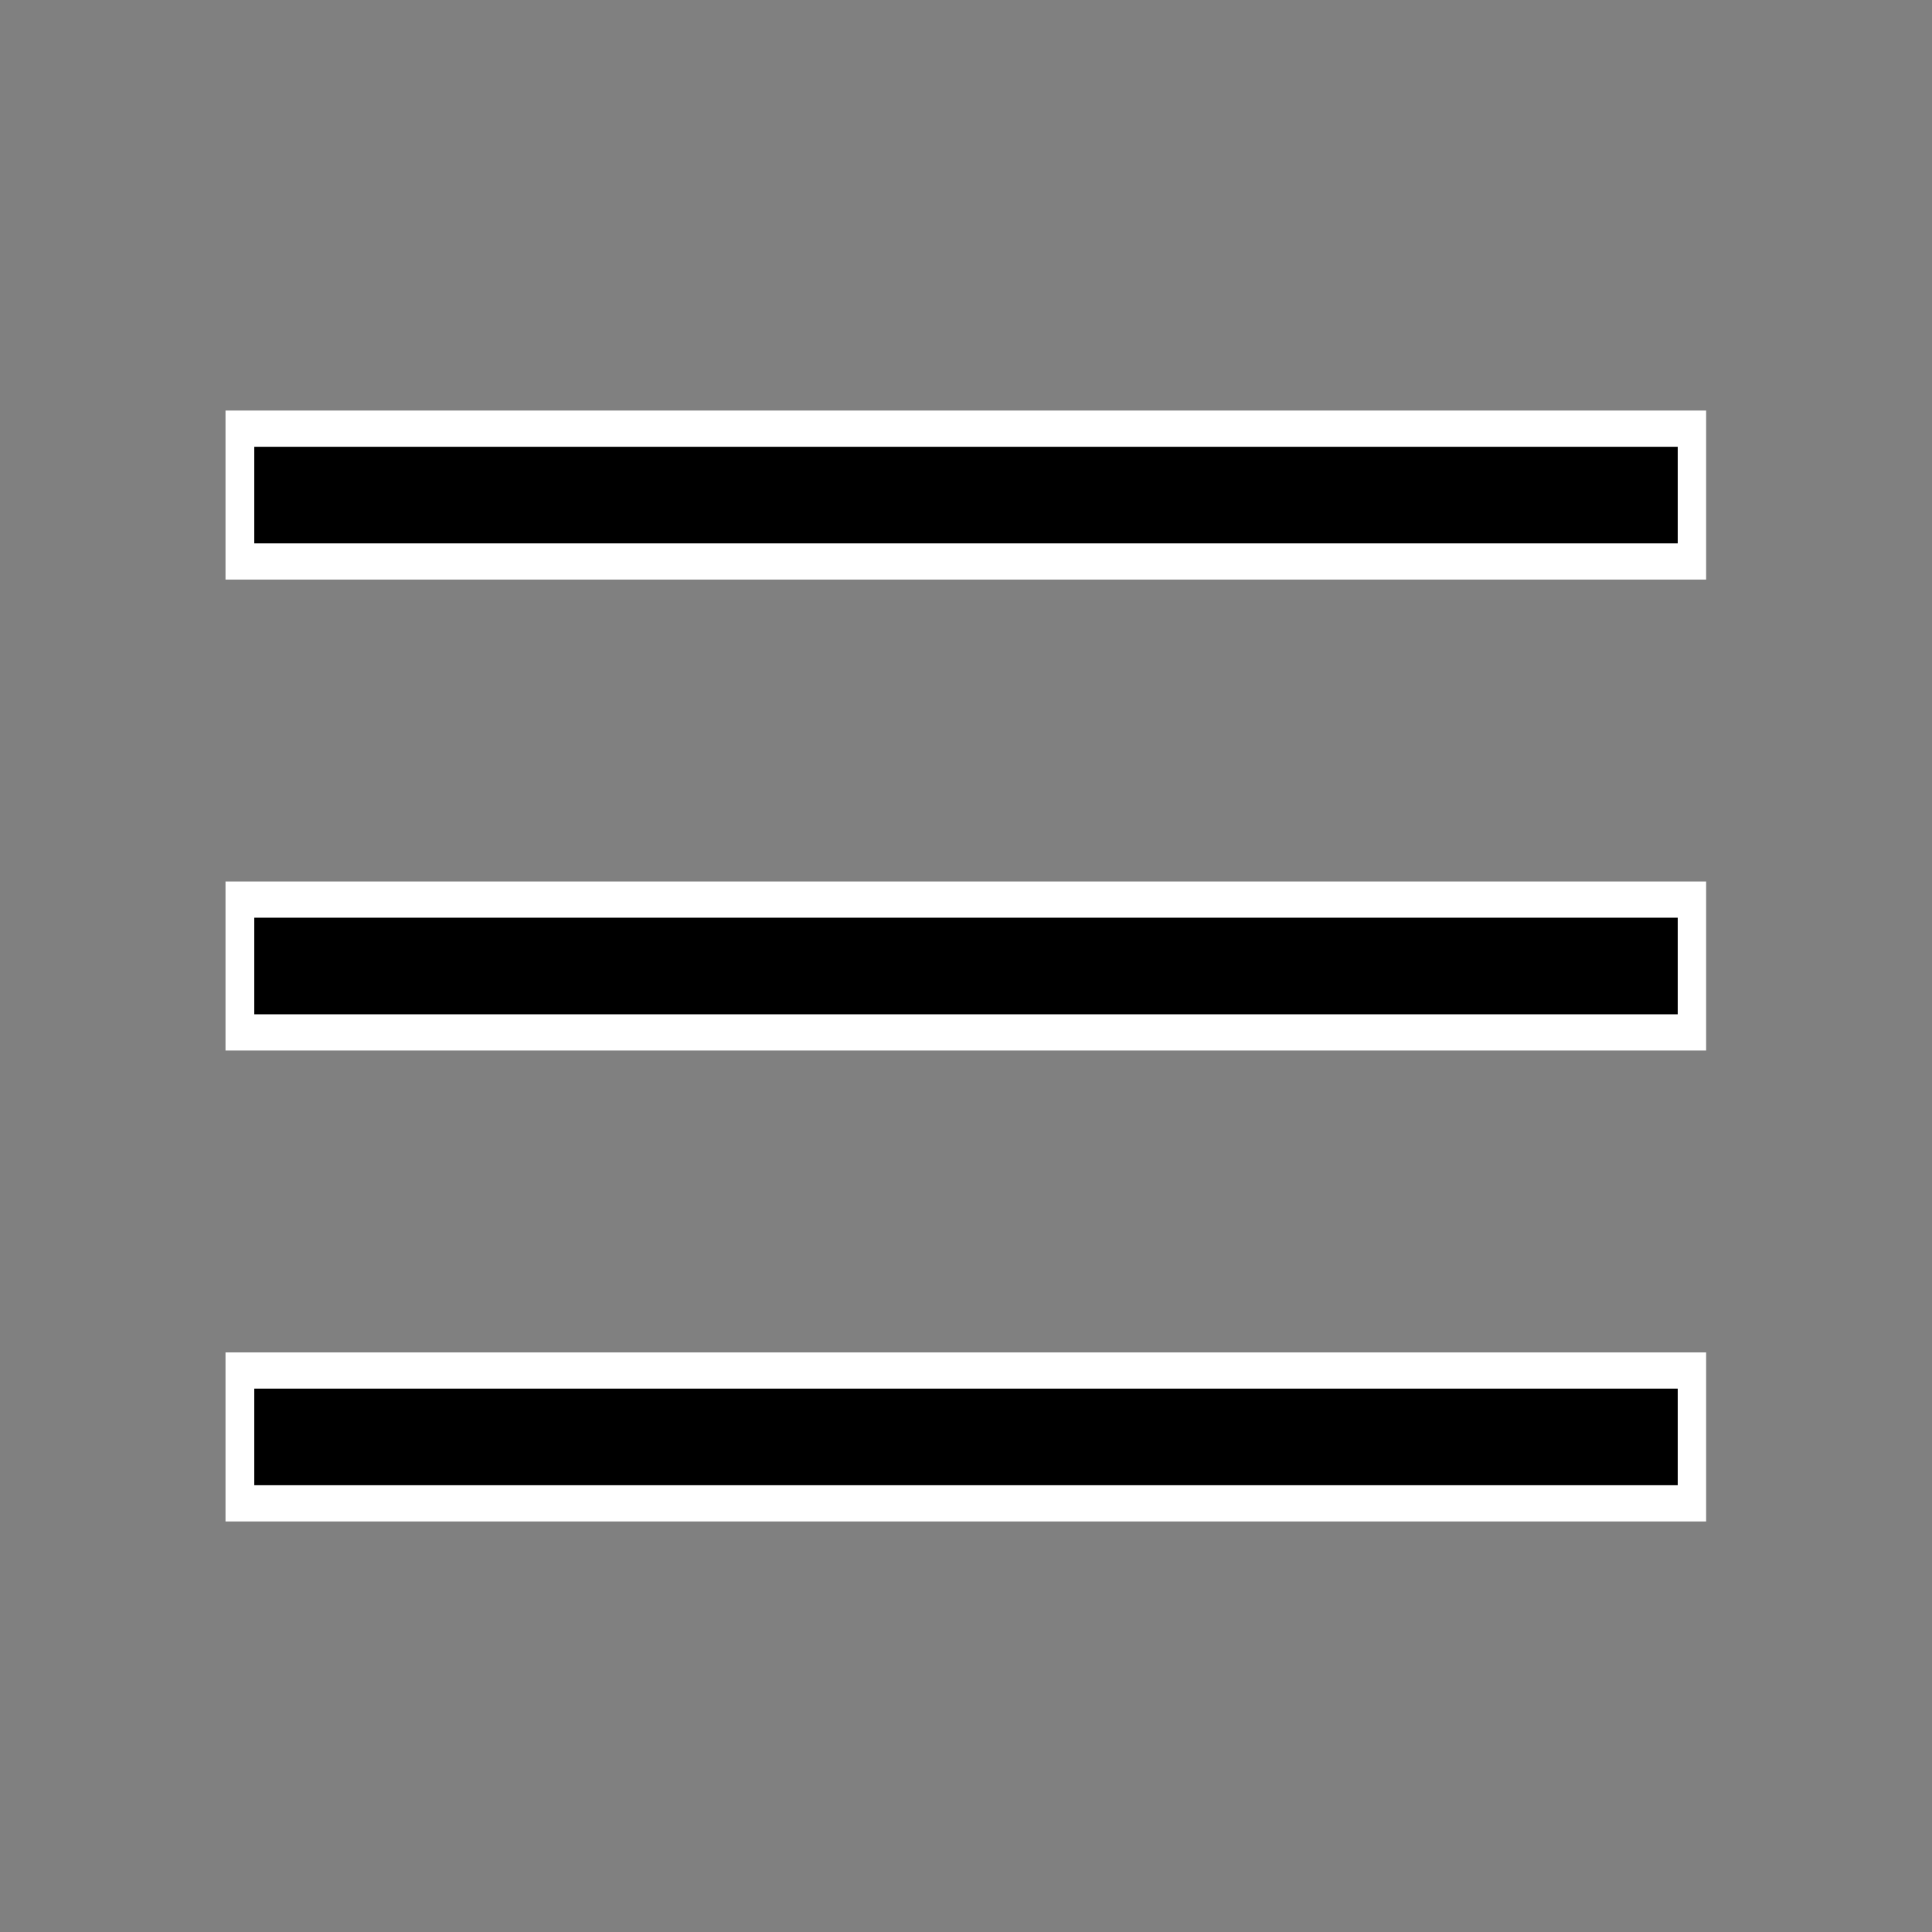 <svg xmlns="http://www.w3.org/2000/svg" viewBox="0 0 80 80">
  <rect x="0" y="0" width="80" height="80" fill="#808080" stroke="none"/>
  <defs>
    <style>
      .cls-1, .cls-2 {
        fill: #fff;
        stroke-miterlimit: 10;
      }

      .cls-1 {
        stroke: #fff;
        stroke-width: 7px;
      }

      .cls-2 {
        stroke: #000;
        stroke-width: 4px;
      }
    </style>
  </defs>
  <title>burger</title>
  <g id="Capa_2" data-name="Capa 2">
    <line class="cls-1" x1="9.338" y1="20.5" x2="70.647" y2="20.5"/>
    <line class="cls-1" x1="9.338" y1="40" x2="70.647" y2="40"/>
    <line class="cls-1" x1="9.338" y1="59.5" x2="70.647" y2="59.5"/>
  </g>
  <g id="Capa_1" data-name="Capa 1">
    <line class="cls-2" x1="10.529" y1="20.5" x2="69.471" y2="20.5"/>
    <line class="cls-2" x1="10.529" y1="40" x2="69.471" y2="40"/>
    <line class="cls-2" x1="10.529" y1="59.5" x2="69.471" y2="59.5"/>
  </g>
</svg>

